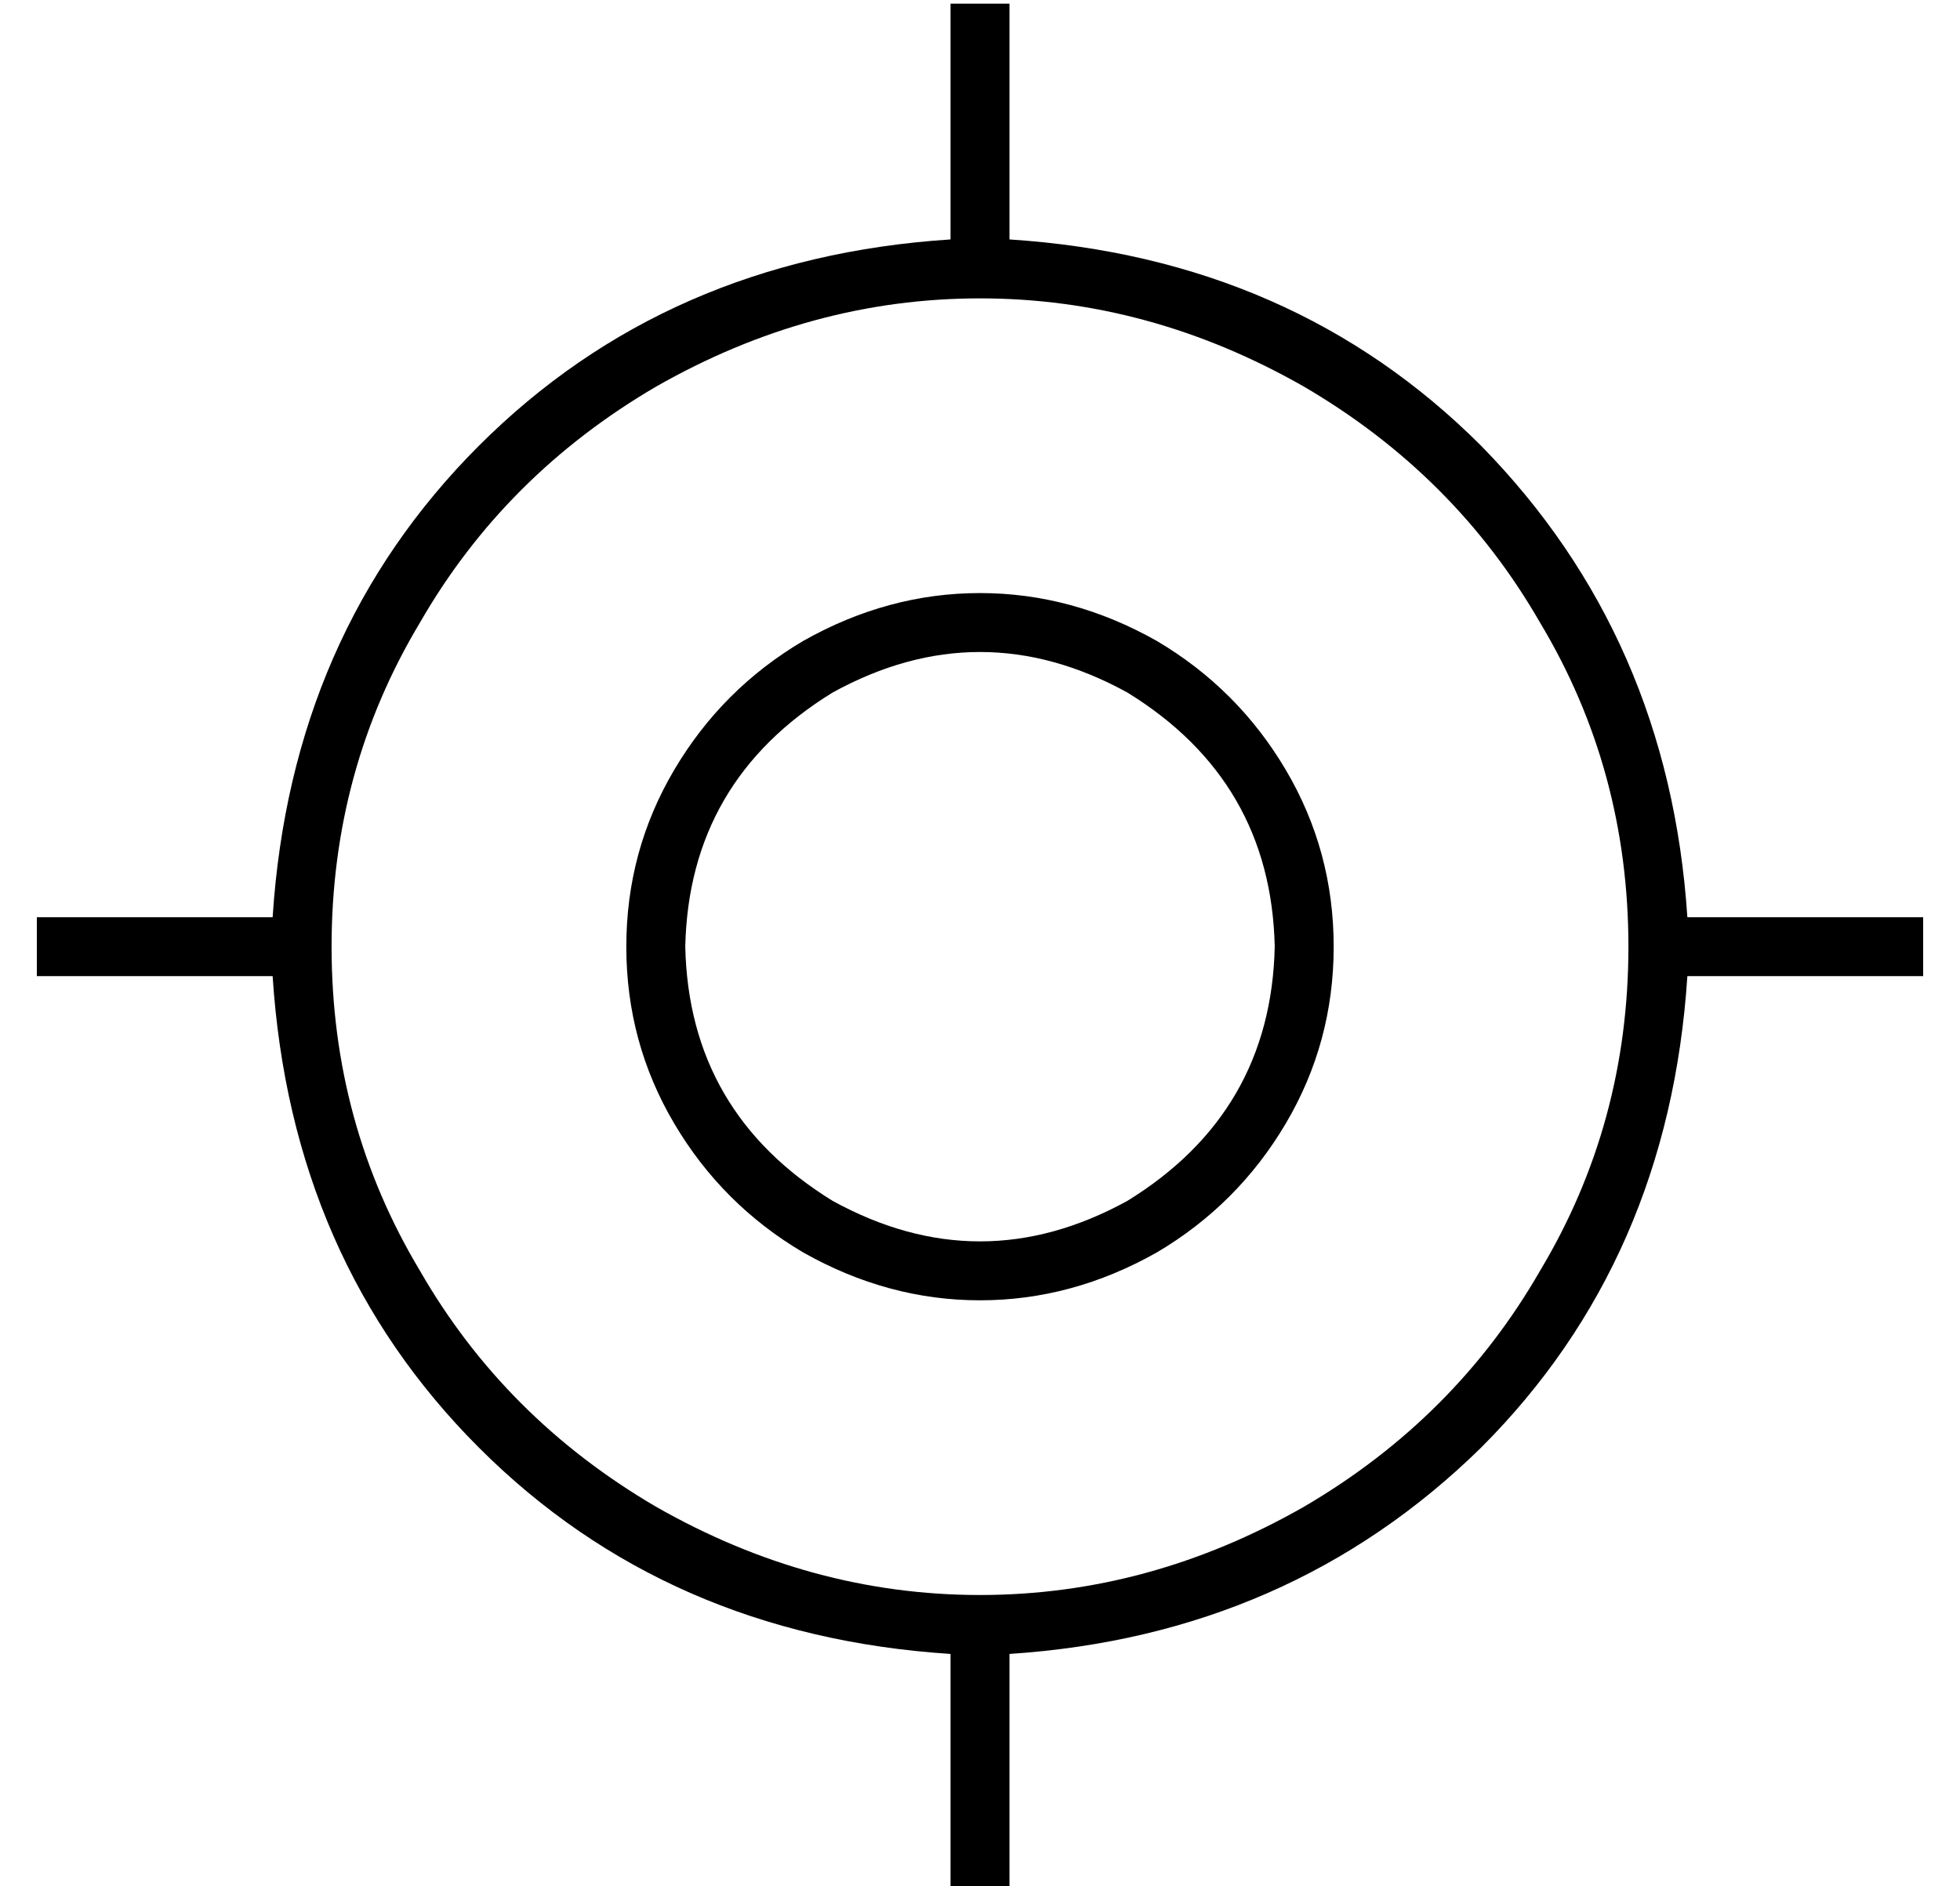 <?xml version="1.0" standalone="no"?>
<!DOCTYPE svg PUBLIC "-//W3C//DTD SVG 1.1//EN" "http://www.w3.org/Graphics/SVG/1.1/DTD/svg11.dtd" >
<svg xmlns="http://www.w3.org/2000/svg" xmlns:xlink="http://www.w3.org/1999/xlink" version="1.1" viewBox="-10 -40 532 512">
   <path fill="currentColor"
d="M264 -39v8v-8v8v56v0q77 5 128 56q51 52 56 128h56h8v16v0h-8h-56q-5 77 -56 128q-52 51 -128 56v56v0v8v0h-16v0v-8v0v-56v0q-77 -5 -128 -56t-56 -128h-56h-8v-16v0h8h56q5 -77 56 -128t128 -56v-56v0v-8v0h16v0zM80 217q0 48 24 88v0v0q23 40 64 64q42 24 88 24
t88 -24q41 -24 64 -64q24 -40 24 -88t-24 -88q-23 -40 -64 -64q-42 -24 -88 -24t-88 24q-41 24 -64 64q-24 40 -24 88v0zM336 217q-1 -45 -40 -69q-40 -22 -80 0q-39 24 -40 69q1 45 40 69q40 22 80 0q39 -24 40 -69v0zM160 217q0 -26 13 -48v0v0q13 -22 35 -35
q23 -13 48 -13t48 13q22 13 35 35t13 48t-13 48t-35 35q-23 13 -48 13t-48 -13q-22 -13 -35 -35t-13 -48v0z" />
</svg>
